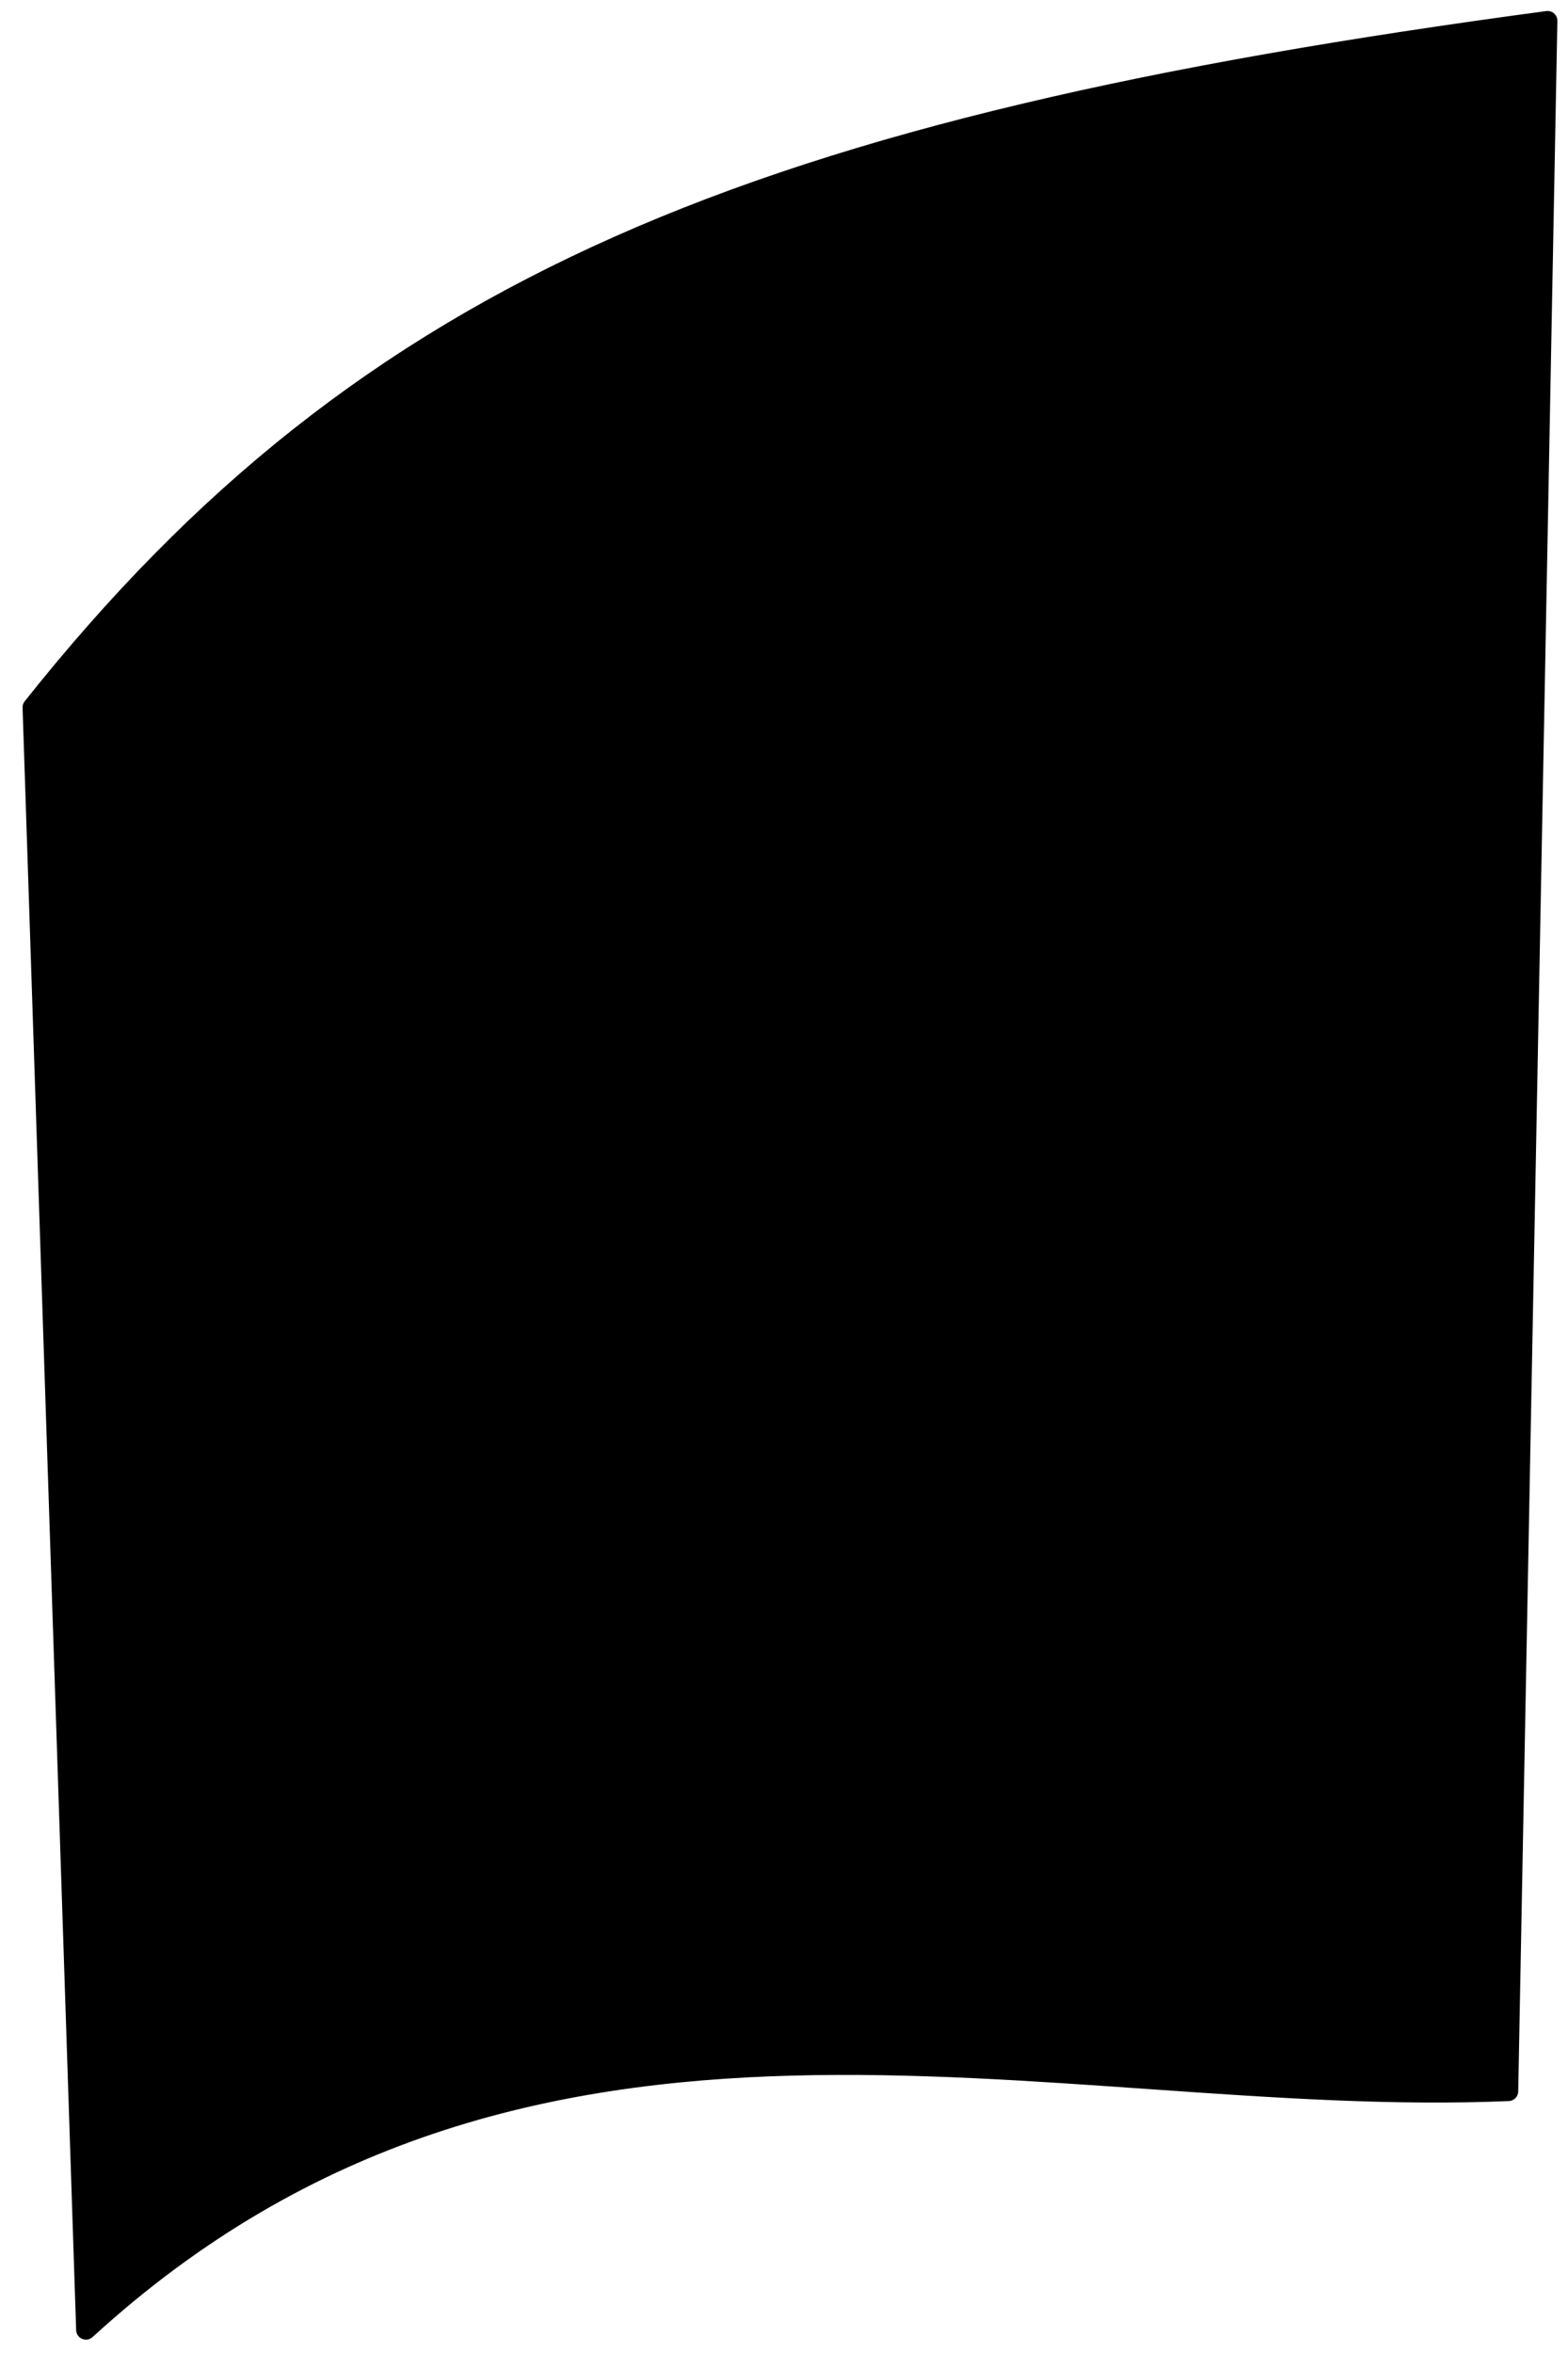 <!-- <?xml version="1.0" encoding="UTF-8" standalone="no"?><!DOCTYPE svg PUBLIC "-//W3C//DTD SVG 1.1//EN" "http://www.w3.org/Graphics/SVG/1.1/DTD/svg11.dtd"> -->
<svg width="60%" height="60%" viewBox="0 0 200 300" xmlns="http://www.w3.org/2000/svg" xmlnsXlink="http://www.w3.org/1999/xlink" style="fill-rule:evenodd;clip-rule:evenodd;stroke-linecap:round;stroke-linejoin:round;stroke-miterlimit:1.5;"><path d="M4.127,90.192c42.784,-53.827 92.231,-74.023 193.268,-87.542l-4.995,263.979c-58.254,2.496 -124.917,-21.29 -181.437,30.42l-6.836,-206.857Z" style="stroke:black;stroke-width:2.5px;"/></svg>
